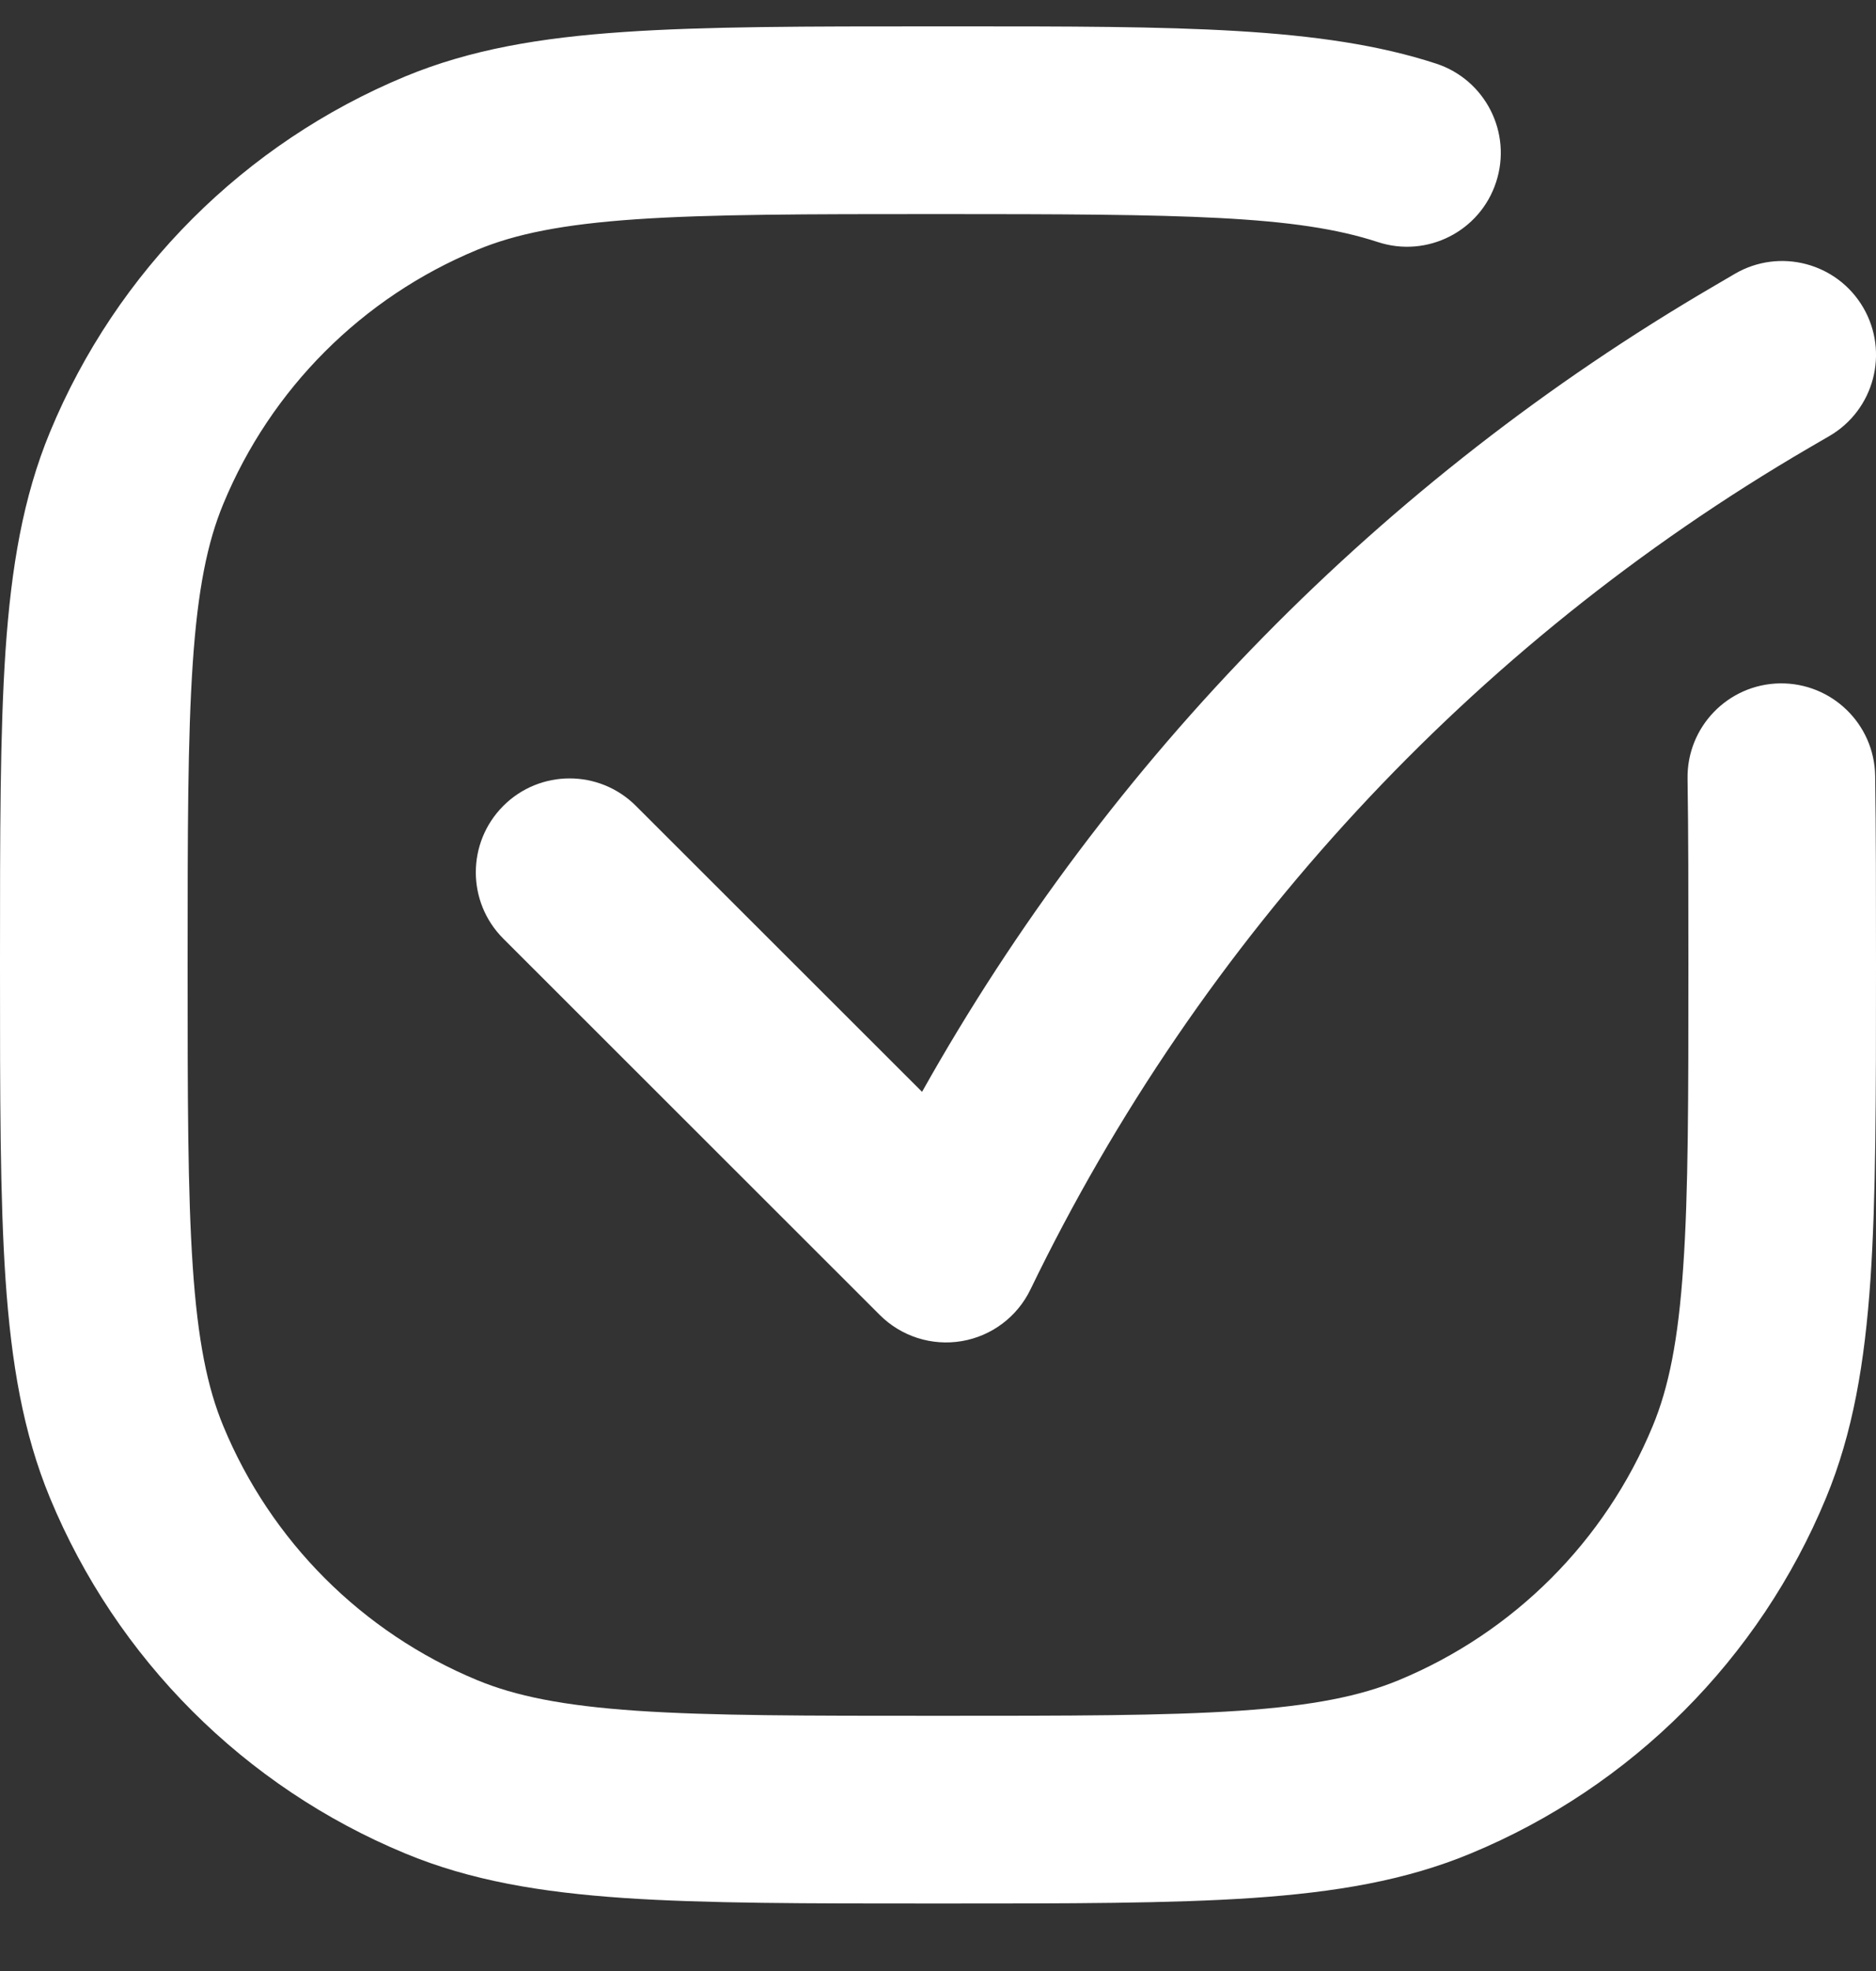 <svg width="20" height="21" viewBox="0 0 20 21" fill="none" xmlns="http://www.w3.org/2000/svg">
<rect x="0" y="0" width="20" height="21" fill="#333333" stroke="none"/>
<path fill-rule="evenodd" clip-rule="evenodd" d="M14.689 2.579C13.818 2.294 12.632 2.281 10 2.281C8.588 2.281 7.58 2.282 6.785 2.336C5.999 2.39 5.496 2.492 5.087 2.662C3.861 3.169 2.888 4.143 2.381 5.368C2.211 5.777 2.108 6.281 2.055 7.066C2.001 7.861 2 8.87 2 10.281C2 11.693 2.001 12.701 2.055 13.496C2.108 14.282 2.211 14.786 2.381 15.195C2.888 16.42 3.861 17.393 5.087 17.901C5.496 18.07 5.999 18.173 6.785 18.227C7.58 18.281 8.588 18.281 10 18.281C11.412 18.281 12.42 18.281 13.215 18.227C14.001 18.173 14.504 18.07 14.913 17.901C16.139 17.393 17.112 16.42 17.619 15.195C17.789 14.786 17.892 14.282 17.945 13.496C18 12.701 18 11.693 18 10.281C18 9.515 18 8.865 17.991 8.297C17.982 7.745 18.422 7.29 18.975 7.281C19.527 7.273 19.982 7.713 19.991 8.265C20 8.851 20 9.517 20 10.275V10.318C20 11.685 20 12.761 19.941 13.632C19.88 14.52 19.754 15.267 19.467 15.96C18.757 17.675 17.394 19.038 15.679 19.748C14.985 20.036 14.239 20.161 13.351 20.222C12.48 20.281 11.403 20.281 10.037 20.281H9.963C8.597 20.281 7.52 20.281 6.649 20.222C5.761 20.161 5.015 20.036 4.321 19.748C2.606 19.038 1.243 17.675 0.533 15.96C0.246 15.267 0.12 14.52 0.059 13.632C-9.90555e-06 12.761 0 11.685 0 10.318V10.245C0 8.878 -9.90555e-06 7.801 0.059 6.93C0.12 6.043 0.246 5.296 0.533 4.603C1.243 2.887 2.606 1.525 4.321 0.814C5.015 0.527 5.761 0.401 6.649 0.341C7.52 0.281 8.597 0.281 9.963 0.281H10C10.072 0.281 10.144 0.281 10.215 0.281C12.565 0.281 14.097 0.281 15.311 0.678C15.836 0.85 16.122 1.415 15.95 1.94C15.779 2.465 15.214 2.751 14.689 2.579ZM19.864 3.277C20.142 3.754 19.981 4.367 19.504 4.645L19.282 4.774C15.687 6.871 12.799 9.992 10.986 13.738C10.845 14.03 10.572 14.235 10.253 14.289C9.934 14.343 9.608 14.239 9.379 14.01L5.366 10.001C4.975 9.611 4.975 8.978 5.365 8.587C5.755 8.196 6.389 8.196 6.779 8.586L9.83 11.633C11.825 8.077 14.738 5.11 18.274 3.047L18.496 2.917C18.973 2.639 19.585 2.8 19.864 3.277Z" fill="white"/>
</svg>
